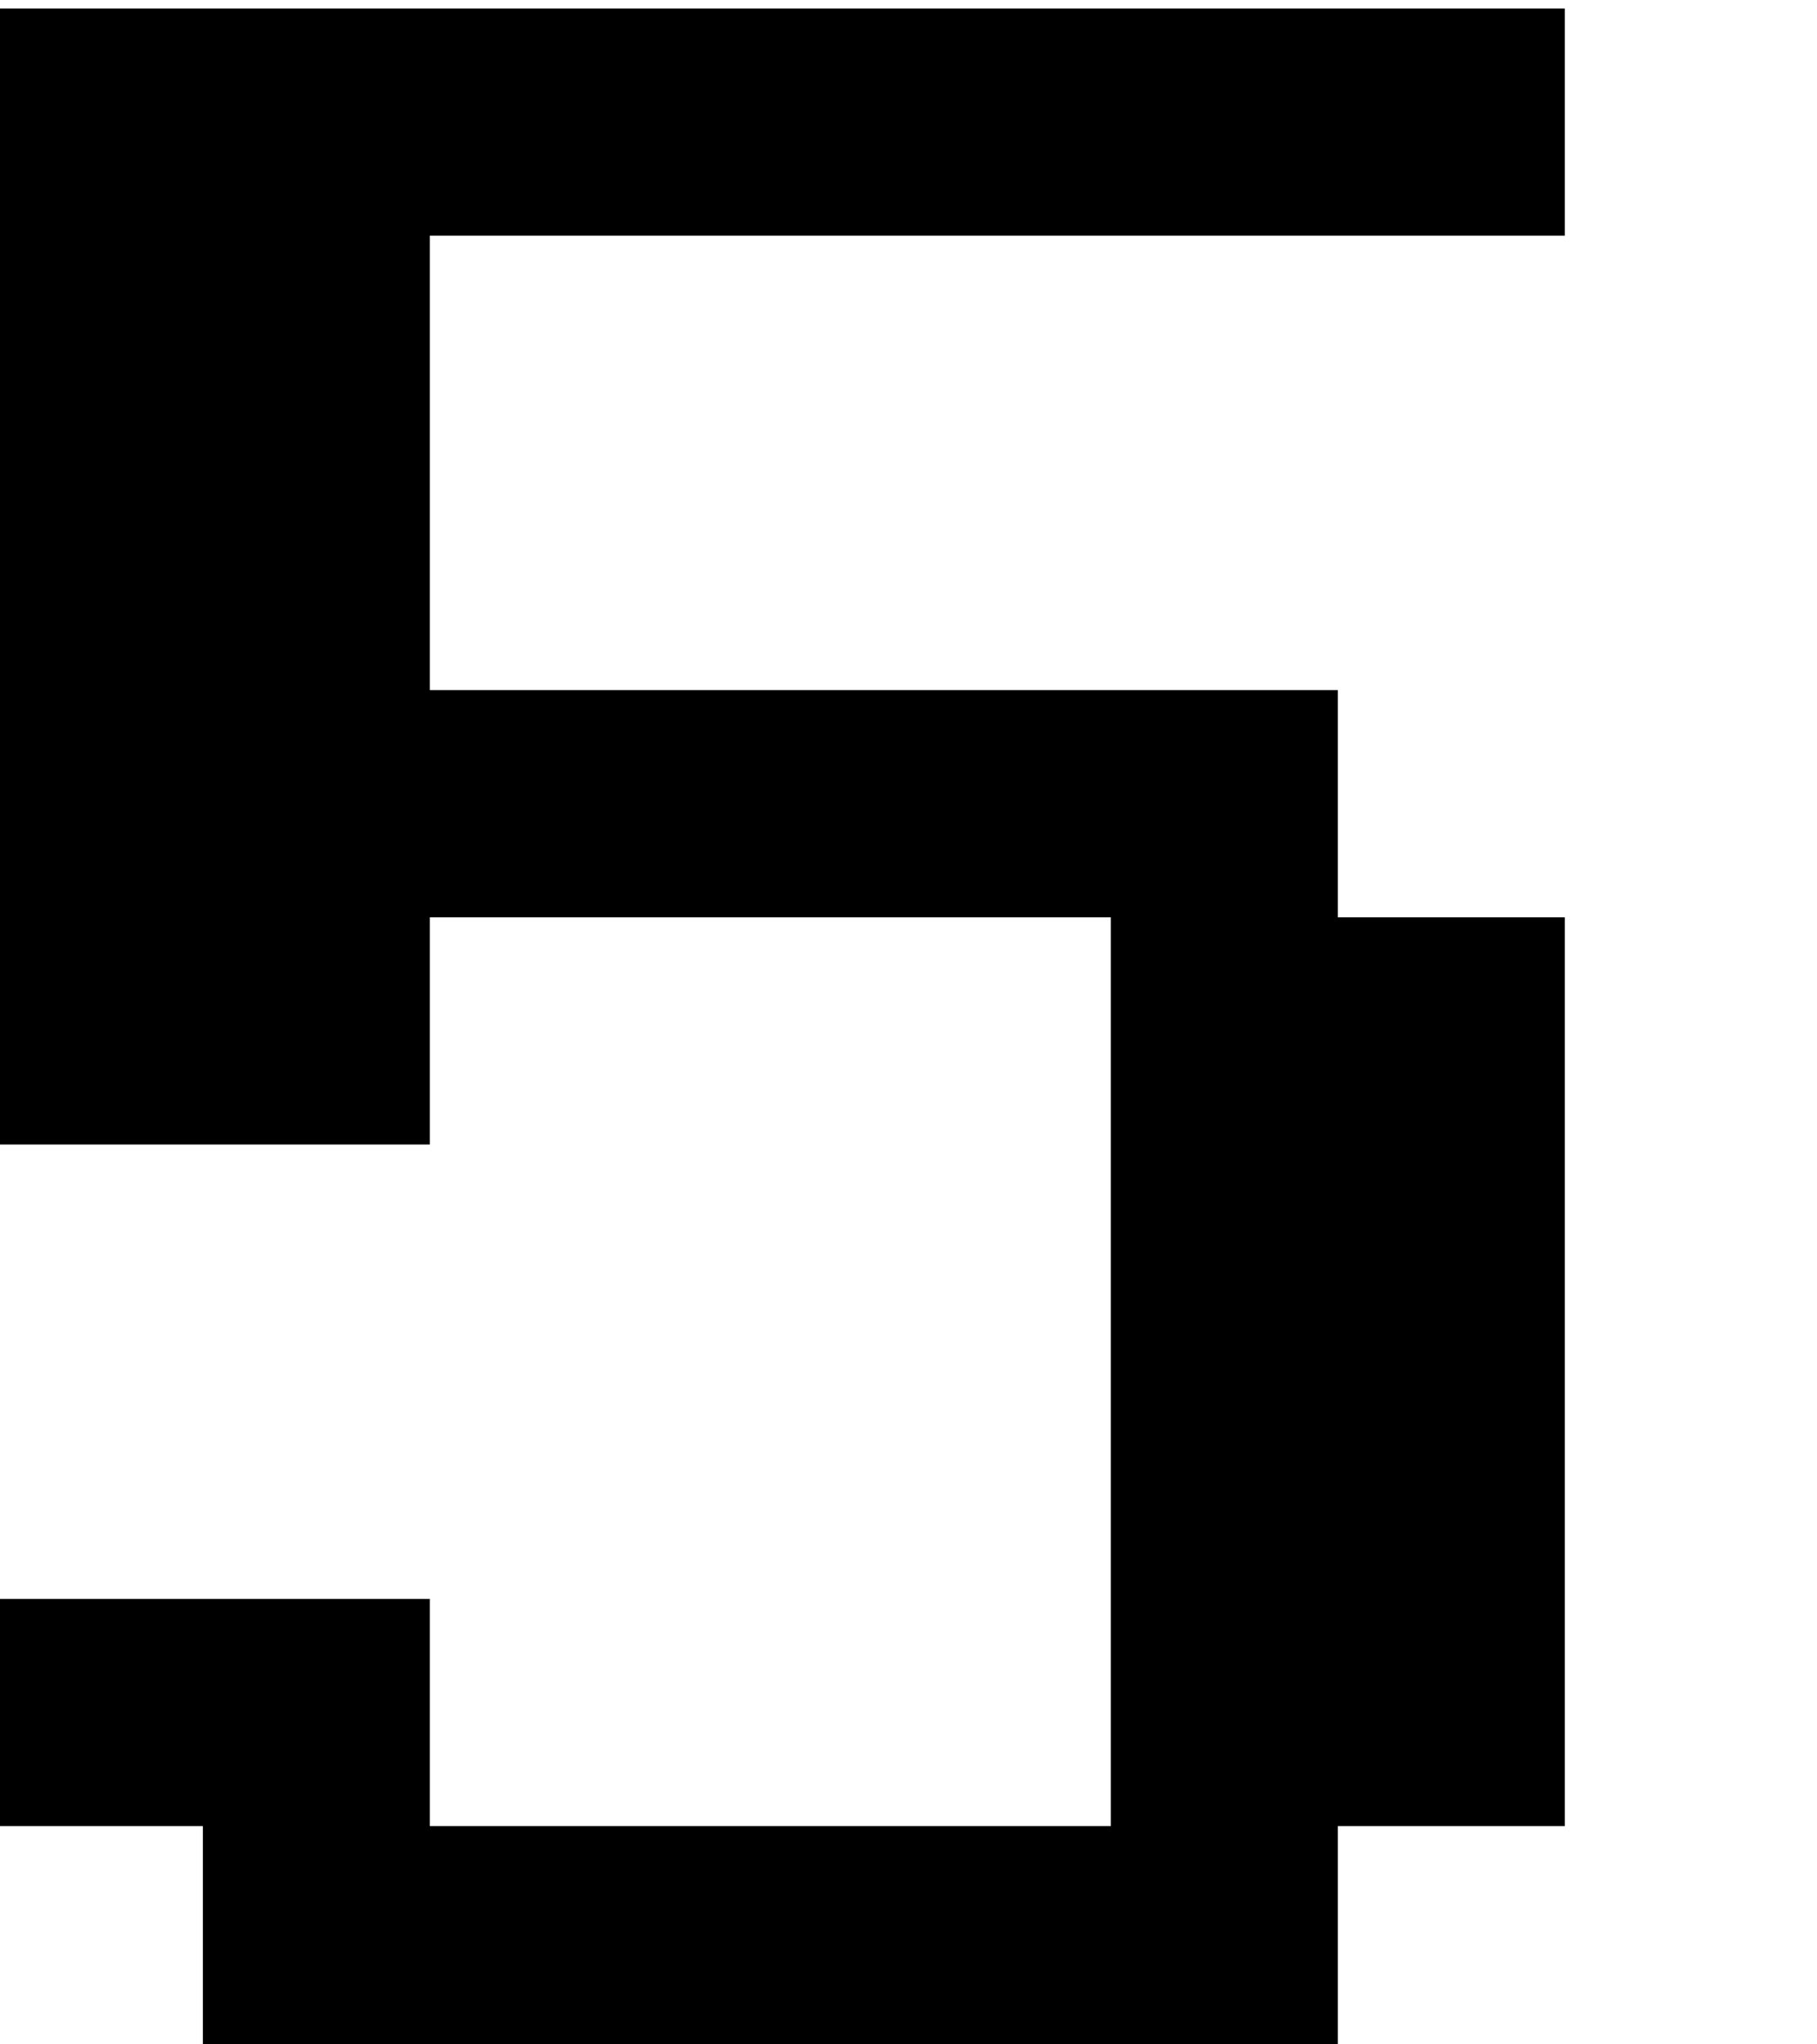 <?xml version="1.0" encoding="UTF-8" standalone="no"?>
<!DOCTYPE svg PUBLIC "-//W3C//DTD SVG 1.1//EN" "http://www.w3.org/Graphics/SVG/1.1/DTD/svg11.dtd">
<svg width="100%" height="100%" viewBox="0 0 16 18" version="1.1" xmlns="http://www.w3.org/2000/svg" xmlns:xlink="http://www.w3.org/1999/xlink" xml:space="preserve" xmlns:serif="http://www.serif.com/" style="fill-rule:evenodd;clip-rule:evenodd;stroke-linejoin:round;stroke-miterlimit:2;">
    <g transform="matrix(1,0,0,1,-101.657,-333.617)">
        <g id="Artboard12" transform="matrix(1.278,0,0,1.079,15.834,27.232)">
            <rect x="67.151" y="284" width="12.519" height="16.685" style="fill:none;"/>
            <clipPath id="_clip1">
                <rect x="67.151" y="284" width="12.519" height="16.685"/>
            </clipPath>
            <g clip-path="url(#_clip1)">
                <g transform="matrix(0.782,0,0,0.927,-222.352,-36.72)">
                    <path d="M374,354L380,354L380,362L374,362L374,360L370,360L370,362L372,362L372,364L382,364L382,362L384,362L384,354L382,354L382,352L374,352L374,348L384,348L384,346L370,346L370,356L374,356L374,354Z"/>
                </g>
            </g>
        </g>
    </g>
</svg>
